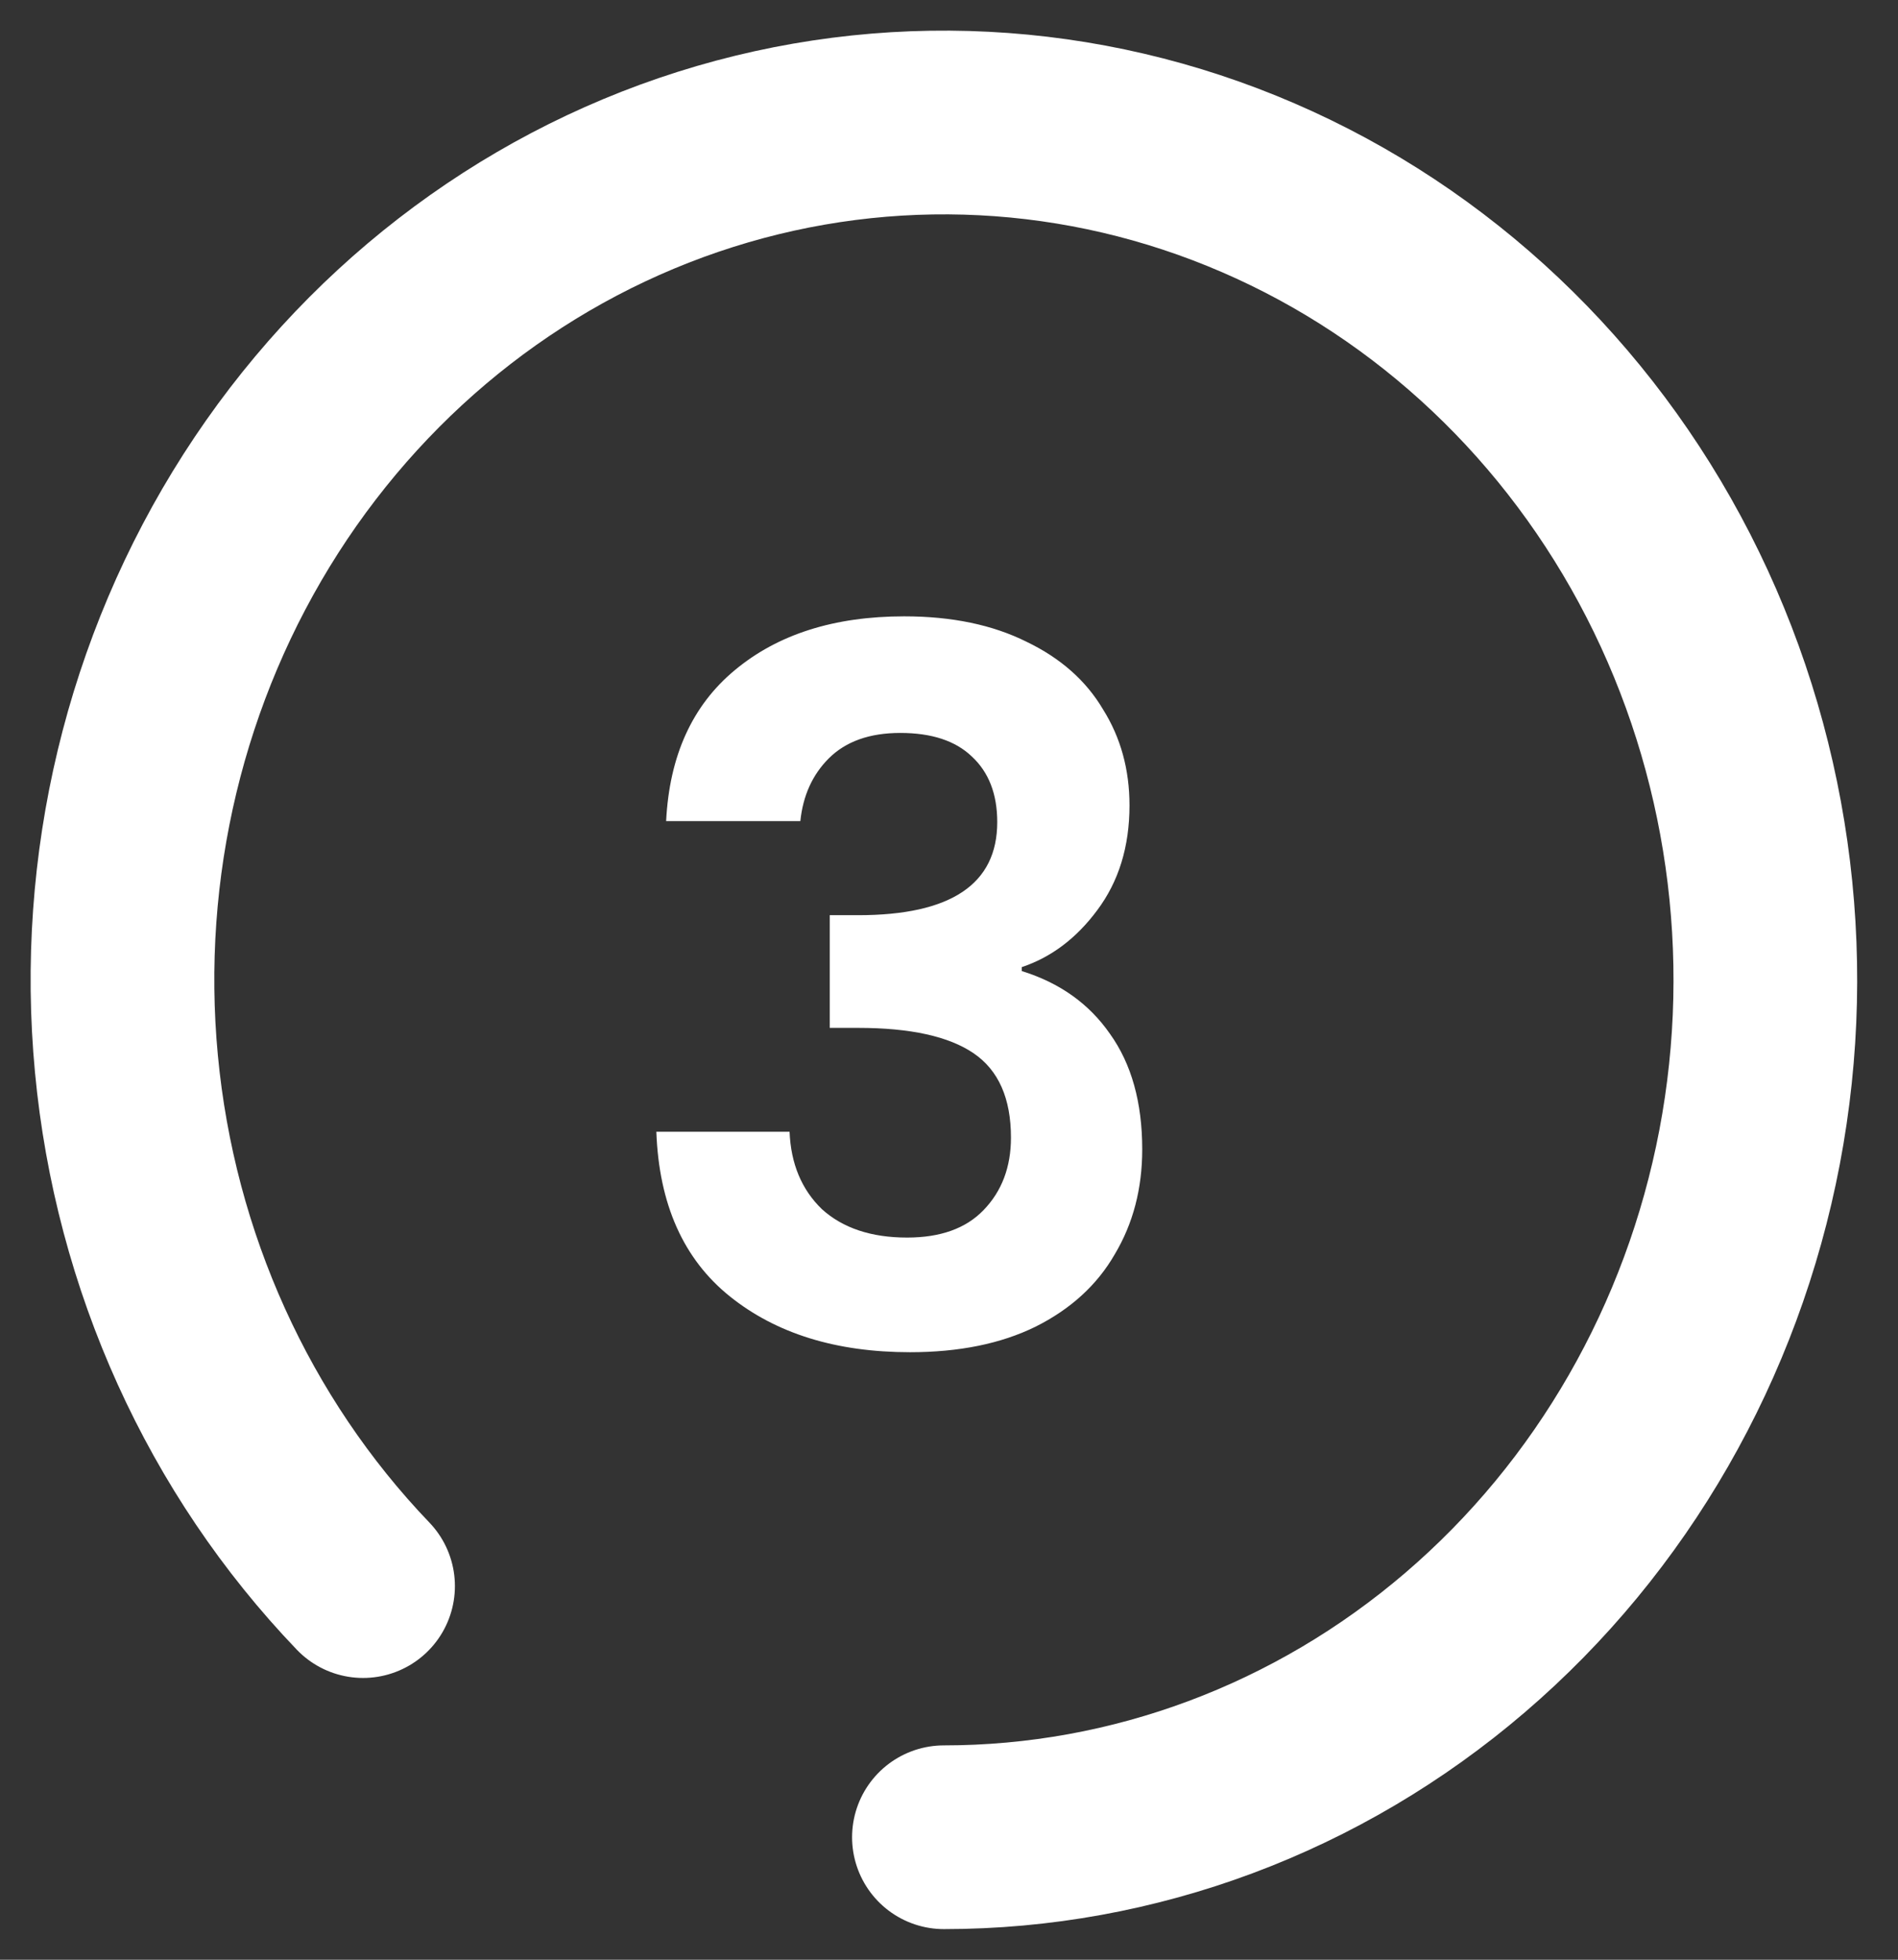 <svg width="31" height="32" viewBox="0 0 31 32" fill="none" xmlns="http://www.w3.org/2000/svg">
<rect x="0" y="0" width="31" height="32" fill="#333333" stroke="none"/>
<path d="M15.417 30C18.521 30 21.529 28.877 23.928 26.822C26.328 24.767 27.97 21.908 28.576 18.731C29.181 15.555 28.712 12.257 27.249 9.4C25.786 6.544 23.419 4.305 20.551 3.066C17.683 1.826 14.492 1.663 11.522 2.603C8.552 3.543 5.986 5.529 4.261 8.222C2.537 10.915 1.76 14.149 2.065 17.372C2.369 20.596 3.735 23.609 5.93 25.899" stroke="white" stroke-width="3" stroke-linecap="round"/>
<path d="M10.88 13.408C10.933 12.341 11.307 11.52 12 10.944C12.704 10.357 13.627 10.064 14.768 10.064C15.547 10.064 16.213 10.203 16.768 10.48C17.323 10.747 17.739 11.115 18.016 11.584C18.304 12.043 18.448 12.565 18.448 13.152C18.448 13.824 18.272 14.395 17.92 14.864C17.579 15.323 17.168 15.632 16.688 15.792V15.856C17.307 16.048 17.787 16.389 18.128 16.88C18.48 17.371 18.656 18 18.656 18.768C18.656 19.408 18.507 19.979 18.208 20.48C17.92 20.981 17.488 21.376 16.912 21.664C16.347 21.941 15.664 22.08 14.864 22.08C13.659 22.08 12.677 21.776 11.92 21.168C11.163 20.56 10.763 19.664 10.72 18.48H12.896C12.917 19.003 13.093 19.424 13.424 19.744C13.765 20.053 14.229 20.208 14.816 20.208C15.36 20.208 15.776 20.059 16.064 19.76C16.363 19.451 16.512 19.056 16.512 18.576C16.512 17.936 16.309 17.477 15.904 17.2C15.499 16.923 14.869 16.784 14.016 16.784H13.552V14.944H14.016C15.531 14.944 16.288 14.437 16.288 13.424C16.288 12.965 16.149 12.608 15.872 12.352C15.605 12.096 15.216 11.968 14.704 11.968C14.203 11.968 13.813 12.107 13.536 12.384C13.269 12.651 13.115 12.992 13.072 13.408H10.88Z" fill="white"/>
</svg>

